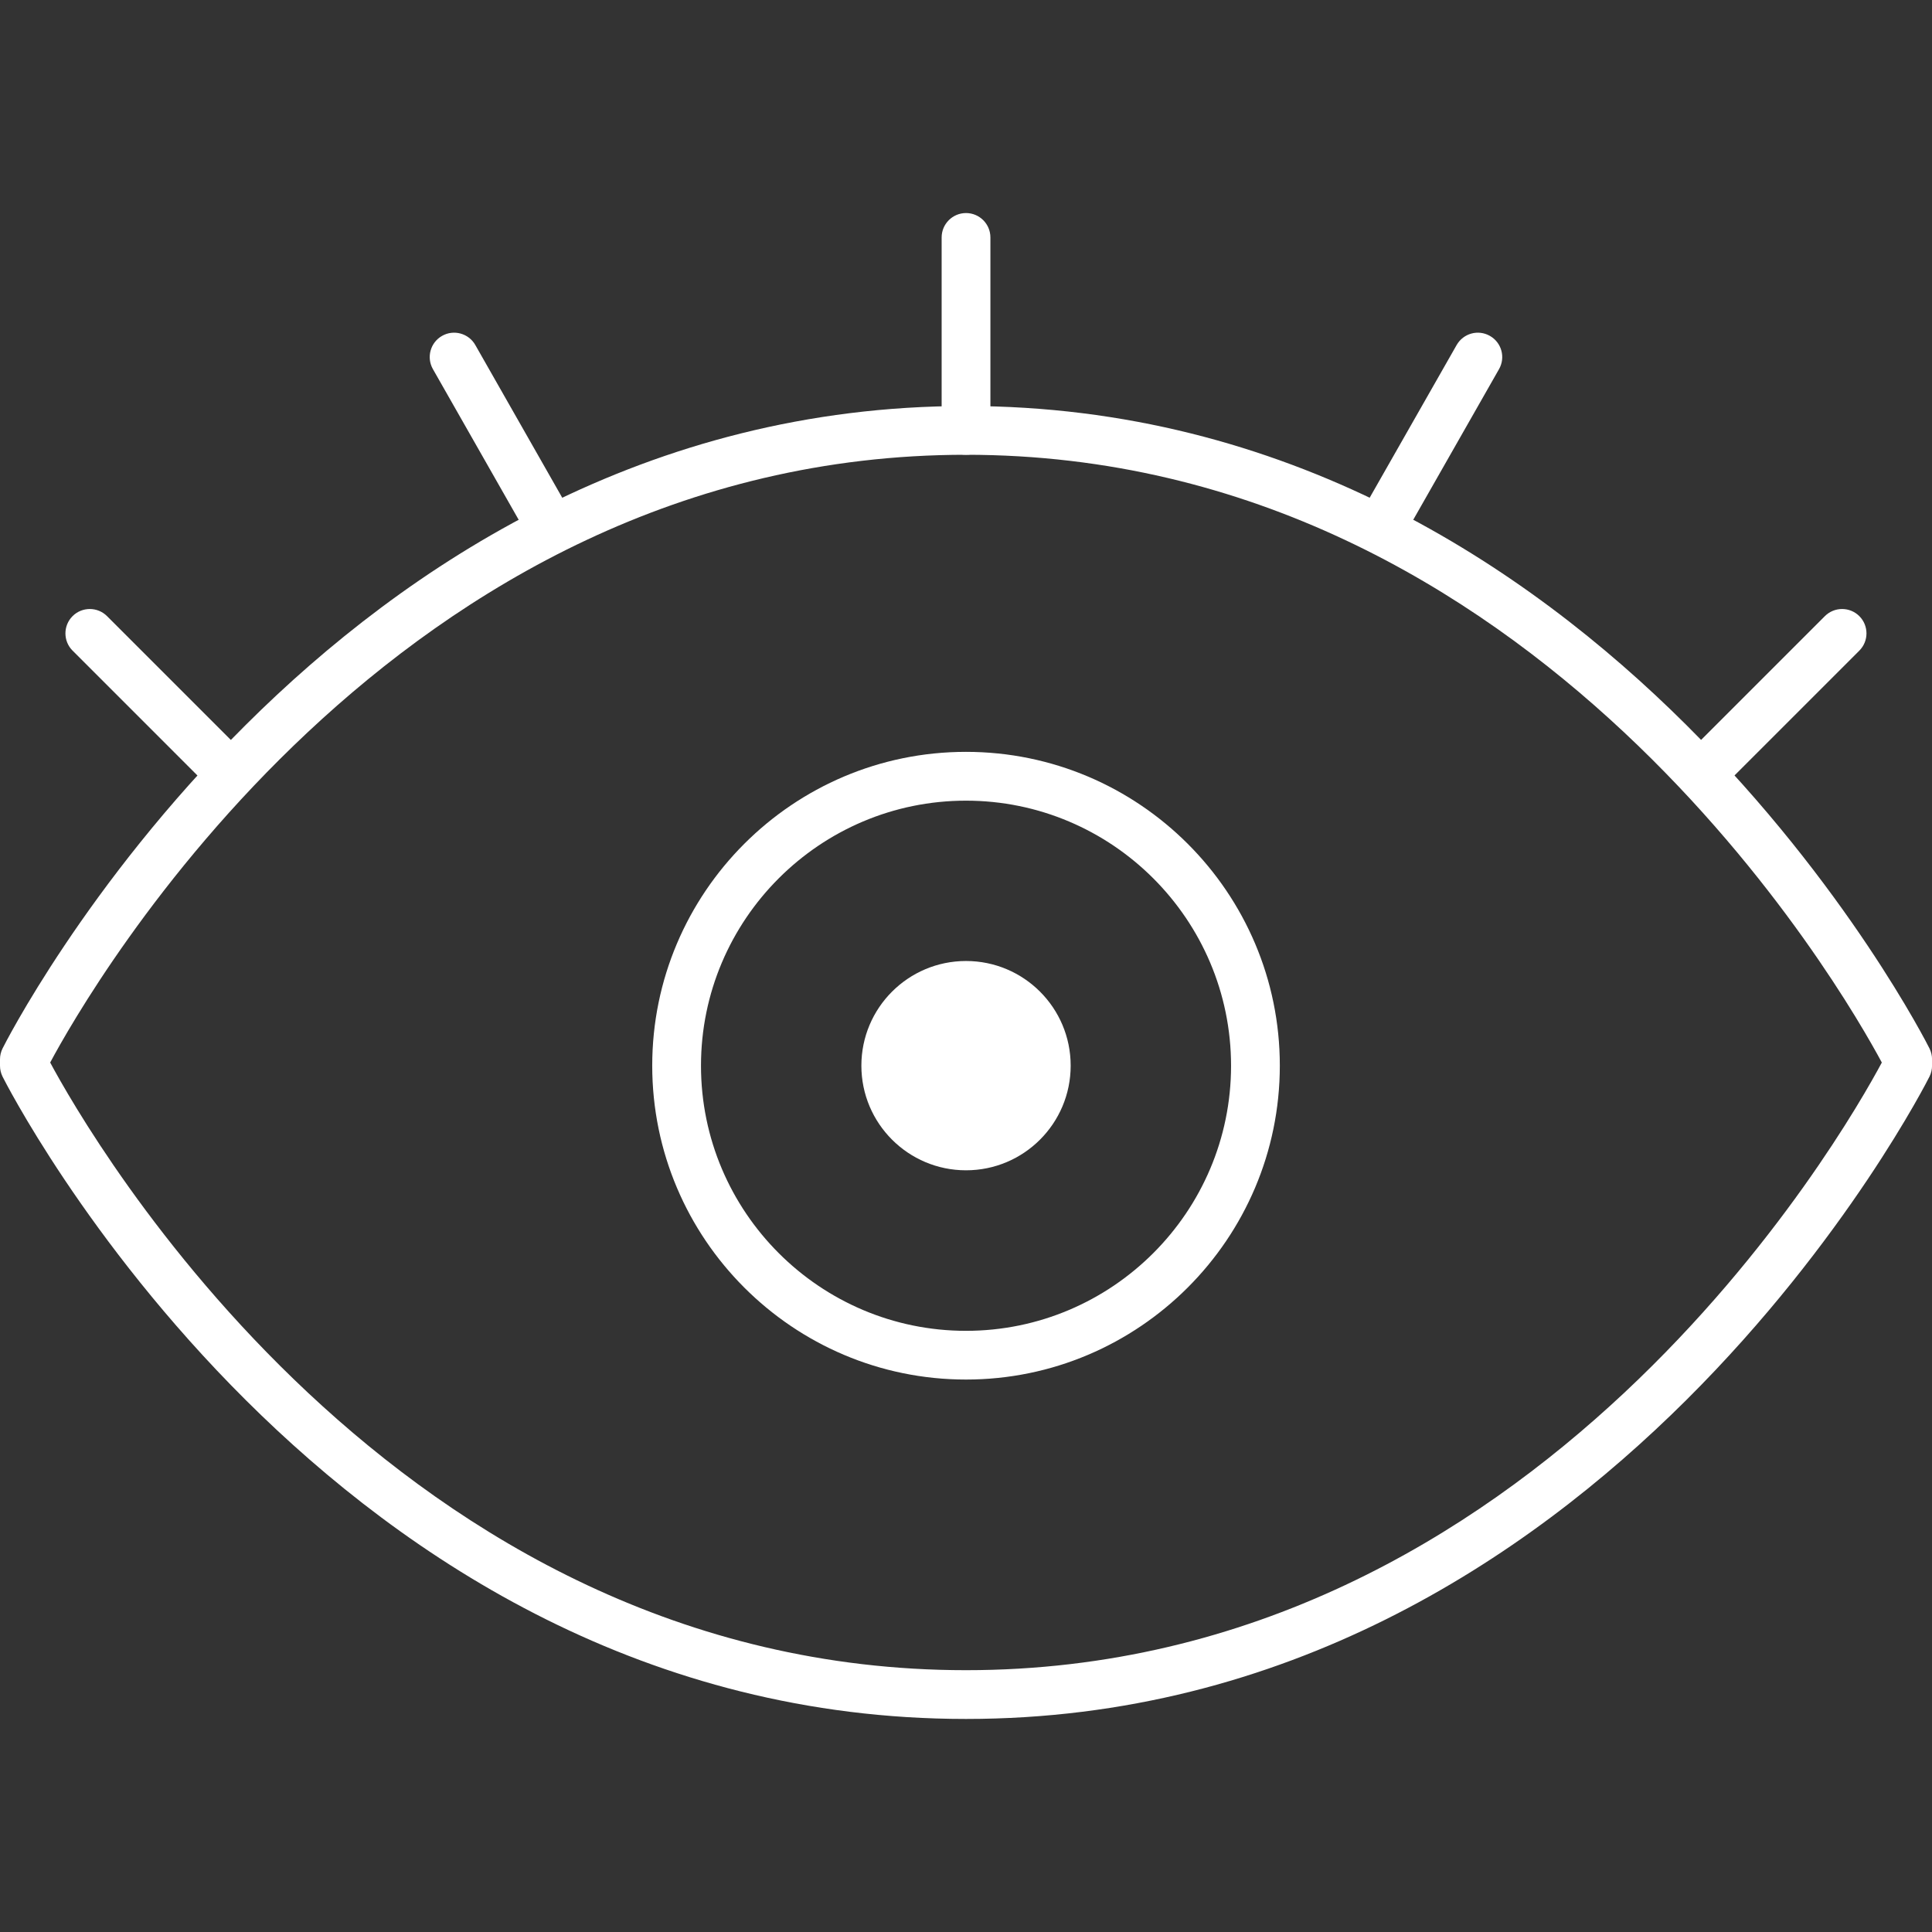 <?xml version="1.0" encoding="iso-8859-1"?>
<!-- Generator: Adobe Illustrator 19.0.0, SVG Export Plug-In . SVG Version: 6.00 Build 0)  -->
<svg xmlns="http://www.w3.org/2000/svg" xmlns:xlink="http://www.w3.org/1999/xlink" version="1.1" id="Capa_1" x="0px" y="0px" viewBox="0 0 39.619 39.619" style="enable-background:new 0 0 39.619 39.619;" xml:space="preserve" width="512px" height="512px">
<rect x="0" y="0" width="39.619" height="39.619" fill="#333333" stroke="none"/>
<g>
	<g>
		<path d="M19.809,35.25c-13.103,0-19.692-13.042-19.757-13.173C0.018,22.008,0,21.932,0,21.855v-0.133    c0-0.077,0.018-0.152,0.052-0.221C0.116,21.37,6.706,8.326,19.809,8.326c13.104,0,19.694,13.043,19.759,13.175    c0.034,0.069,0.052,0.145,0.052,0.221v0.133c0,0.077-0.018,0.152-0.052,0.221C39.503,22.208,32.913,35.25,19.809,35.25z     M1.029,21.789C1.804,23.235,8.095,34.25,19.809,34.25c11.729,0,18.008-11.015,18.781-12.461    c-0.774-1.445-7.065-12.463-18.781-12.463C8.081,9.326,1.803,20.342,1.029,21.789z" fill="#FFFFFF"/>
		<path d="M19.809,28.29c-3.548,0-6.434-2.887-6.434-6.437c0-3.548,2.886-6.435,6.434-6.435c3.549,0,6.436,2.887,6.436,6.435    C26.244,25.403,23.357,28.29,19.809,28.29z M19.809,16.419c-2.996,0-5.434,2.438-5.434,5.435c0,2.998,2.438,5.437,5.434,5.437    c2.997,0,5.436-2.439,5.436-5.437C25.244,18.857,22.806,16.419,19.809,16.419z" fill="#FFFFFF"/>
		<circle cx="19.81" cy="21.853" r="2.146" fill="#FFFFFF"/>
	</g>
	<g>
		<g>
			<g>
				<path d="M19.81,9.326c-0.276,0-0.5-0.224-0.5-0.5V4.869c0-0.276,0.224-0.5,0.5-0.5s0.5,0.224,0.5,0.5v3.957      C20.31,9.103,20.086,9.326,19.81,9.326z" fill="#FFFFFF"/>
				<path d="M4.639,16.285c-0.128,0-0.256-0.049-0.354-0.146l-2.797-2.797c-0.195-0.195-0.195-0.512,0-0.707s0.512-0.195,0.707,0      l2.797,2.797c0.195,0.195,0.195,0.512,0,0.707C4.895,16.236,4.767,16.285,4.639,16.285z" fill="#FFFFFF"/>
				<path d="M11.27,11.26c-0.174,0-0.343-0.091-0.435-0.252L8.878,7.57C8.741,7.33,8.825,7.024,9.065,6.888      c0.238-0.137,0.546-0.053,0.682,0.187l1.957,3.438c0.137,0.24,0.053,0.545-0.188,0.682C11.438,11.239,11.354,11.26,11.27,11.26z      " fill="#FFFFFF"/>
			</g>
			<g>
				<path d="M34.979,16.285c-0.128,0-0.256-0.049-0.354-0.146c-0.195-0.195-0.195-0.512,0-0.707l2.797-2.797      c0.195-0.195,0.512-0.195,0.707,0s0.195,0.512,0,0.707l-2.797,2.797C35.234,16.236,35.106,16.285,34.979,16.285z" fill="#FFFFFF"/>
				<path d="M28.348,11.26c-0.084,0-0.169-0.021-0.247-0.065c-0.24-0.137-0.324-0.442-0.188-0.682l1.958-3.438      c0.138-0.24,0.441-0.324,0.682-0.187S30.877,7.33,30.74,7.57l-1.958,3.438C28.689,11.169,28.521,11.26,28.348,11.26z" fill="#FFFFFF"/>
			</g>
		</g>
	</g>
</g>
<g>
</g>
<g>
</g>
<g>
</g>
<g>
</g>
<g>
</g>
<g>
</g>
<g>
</g>
<g>
</g>
<g>
</g>
<g>
</g>
<g>
</g>
<g>
</g>
<g>
</g>
<g>
</g>
<g>
</g>
</svg>

